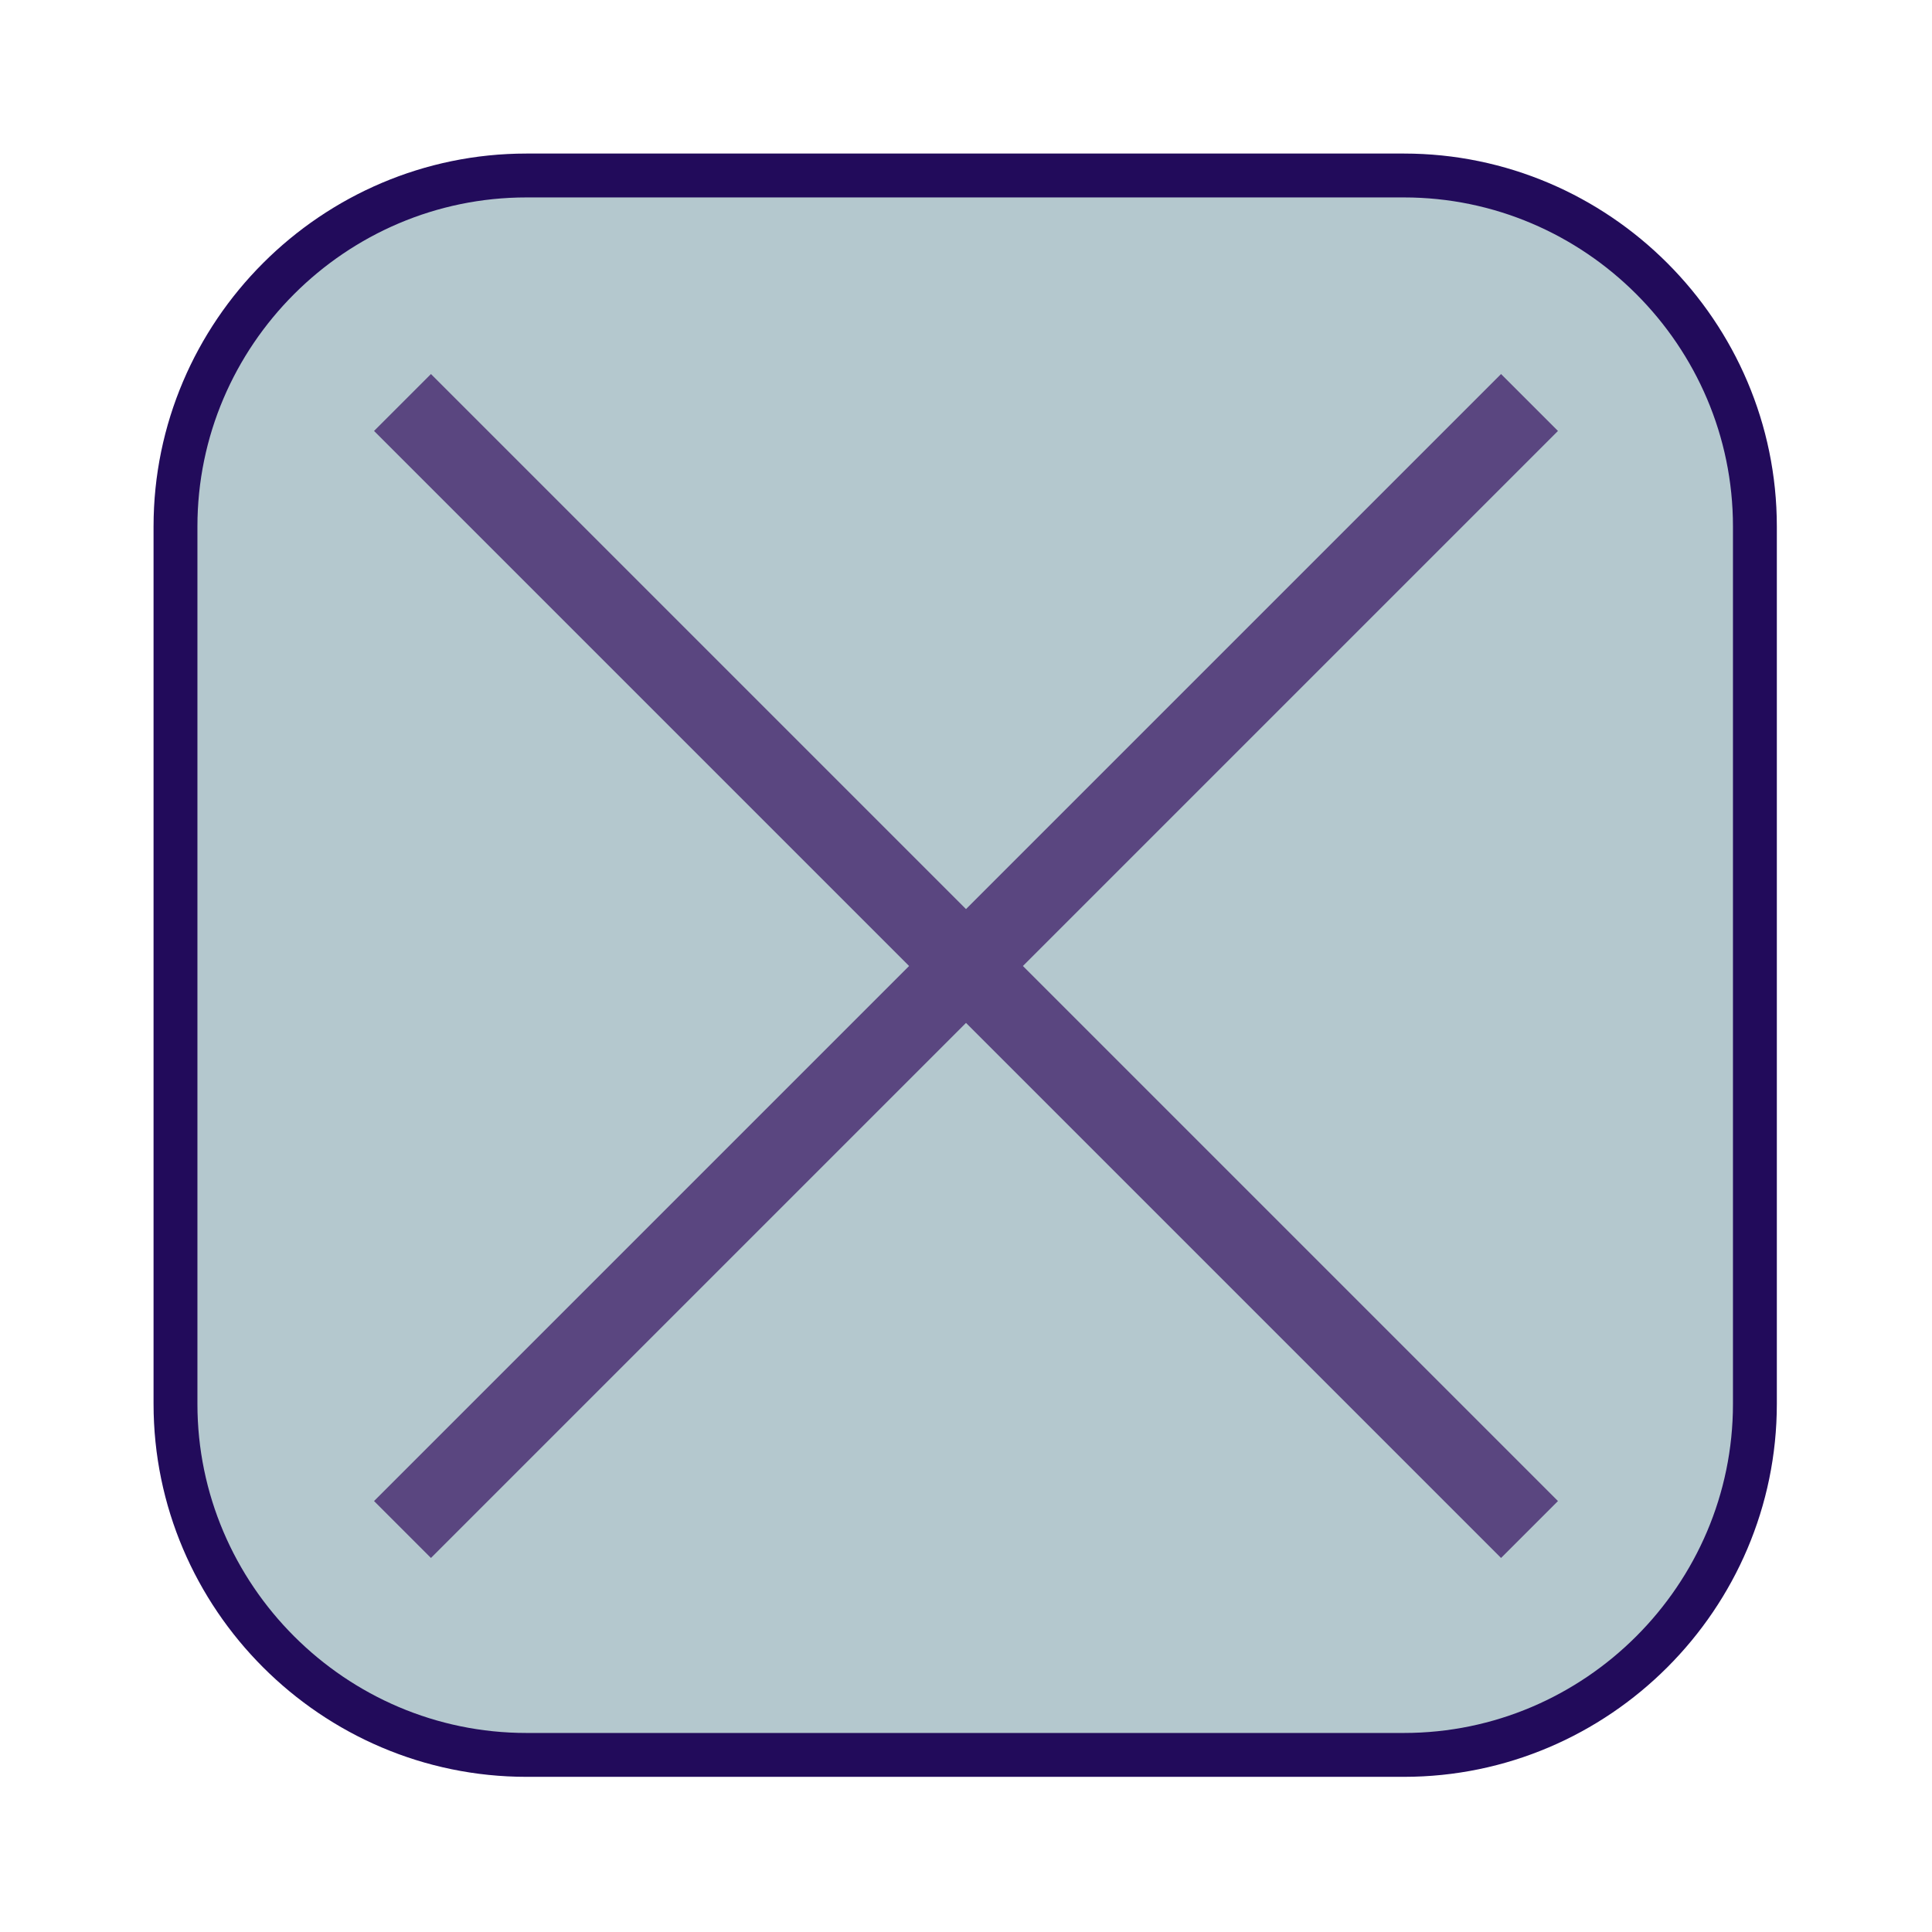 <?xml version="1.0" encoding="UTF-8"?>
<!DOCTYPE svg PUBLIC "-//W3C//DTD SVG 1.1//EN" "http://www.w3.org/Graphics/SVG/1.1/DTD/svg11.dtd">
<svg version="1.1" xmlns="http://www.w3.org/2000/svg" xmlns:xlink="http://www.w3.org/1999/xlink" width="24" height="24"  xml:space="preserve" id="administration_Failed">
    <!-- Generated by PaintCode - http://www.paintcodeapp.com -->
    <g id="administration_Failed-group" transform="scale(2.18, 2.18)" >
        <rect id="administration_Failed-rectangle" stroke="none" fill="rgb(180, 200, 206)" x="1" y="1" width="9" height="9" rx="2" />
        <path id="administration_Failed-border" stroke="rgb(34, 11, 91)" stroke-width="0.25" stroke-miterlimit="10" fill="none" d="M 1,8 C 1,9.1 1.9,10 3,10 L 8,10 C 9.1,10 10,9.1 10,8 L 10,3 C 10,1.9 9.1,1 8,1 L 3,1 C 1.9,1 1,1.9 1,3 L 1,8 Z M 1,8" />
    </g>
    <g id="administration_Failed-group2" transform="translate(4, 4)" >
        <path id="administration_Failed-bezier136" stroke="rgb(90, 70, 128)" stroke-width="1" stroke-miterlimit="10" fill="none" d="M 1,1 L 15,15 M 15,1 L 1,15" />
    </g>
</svg>
